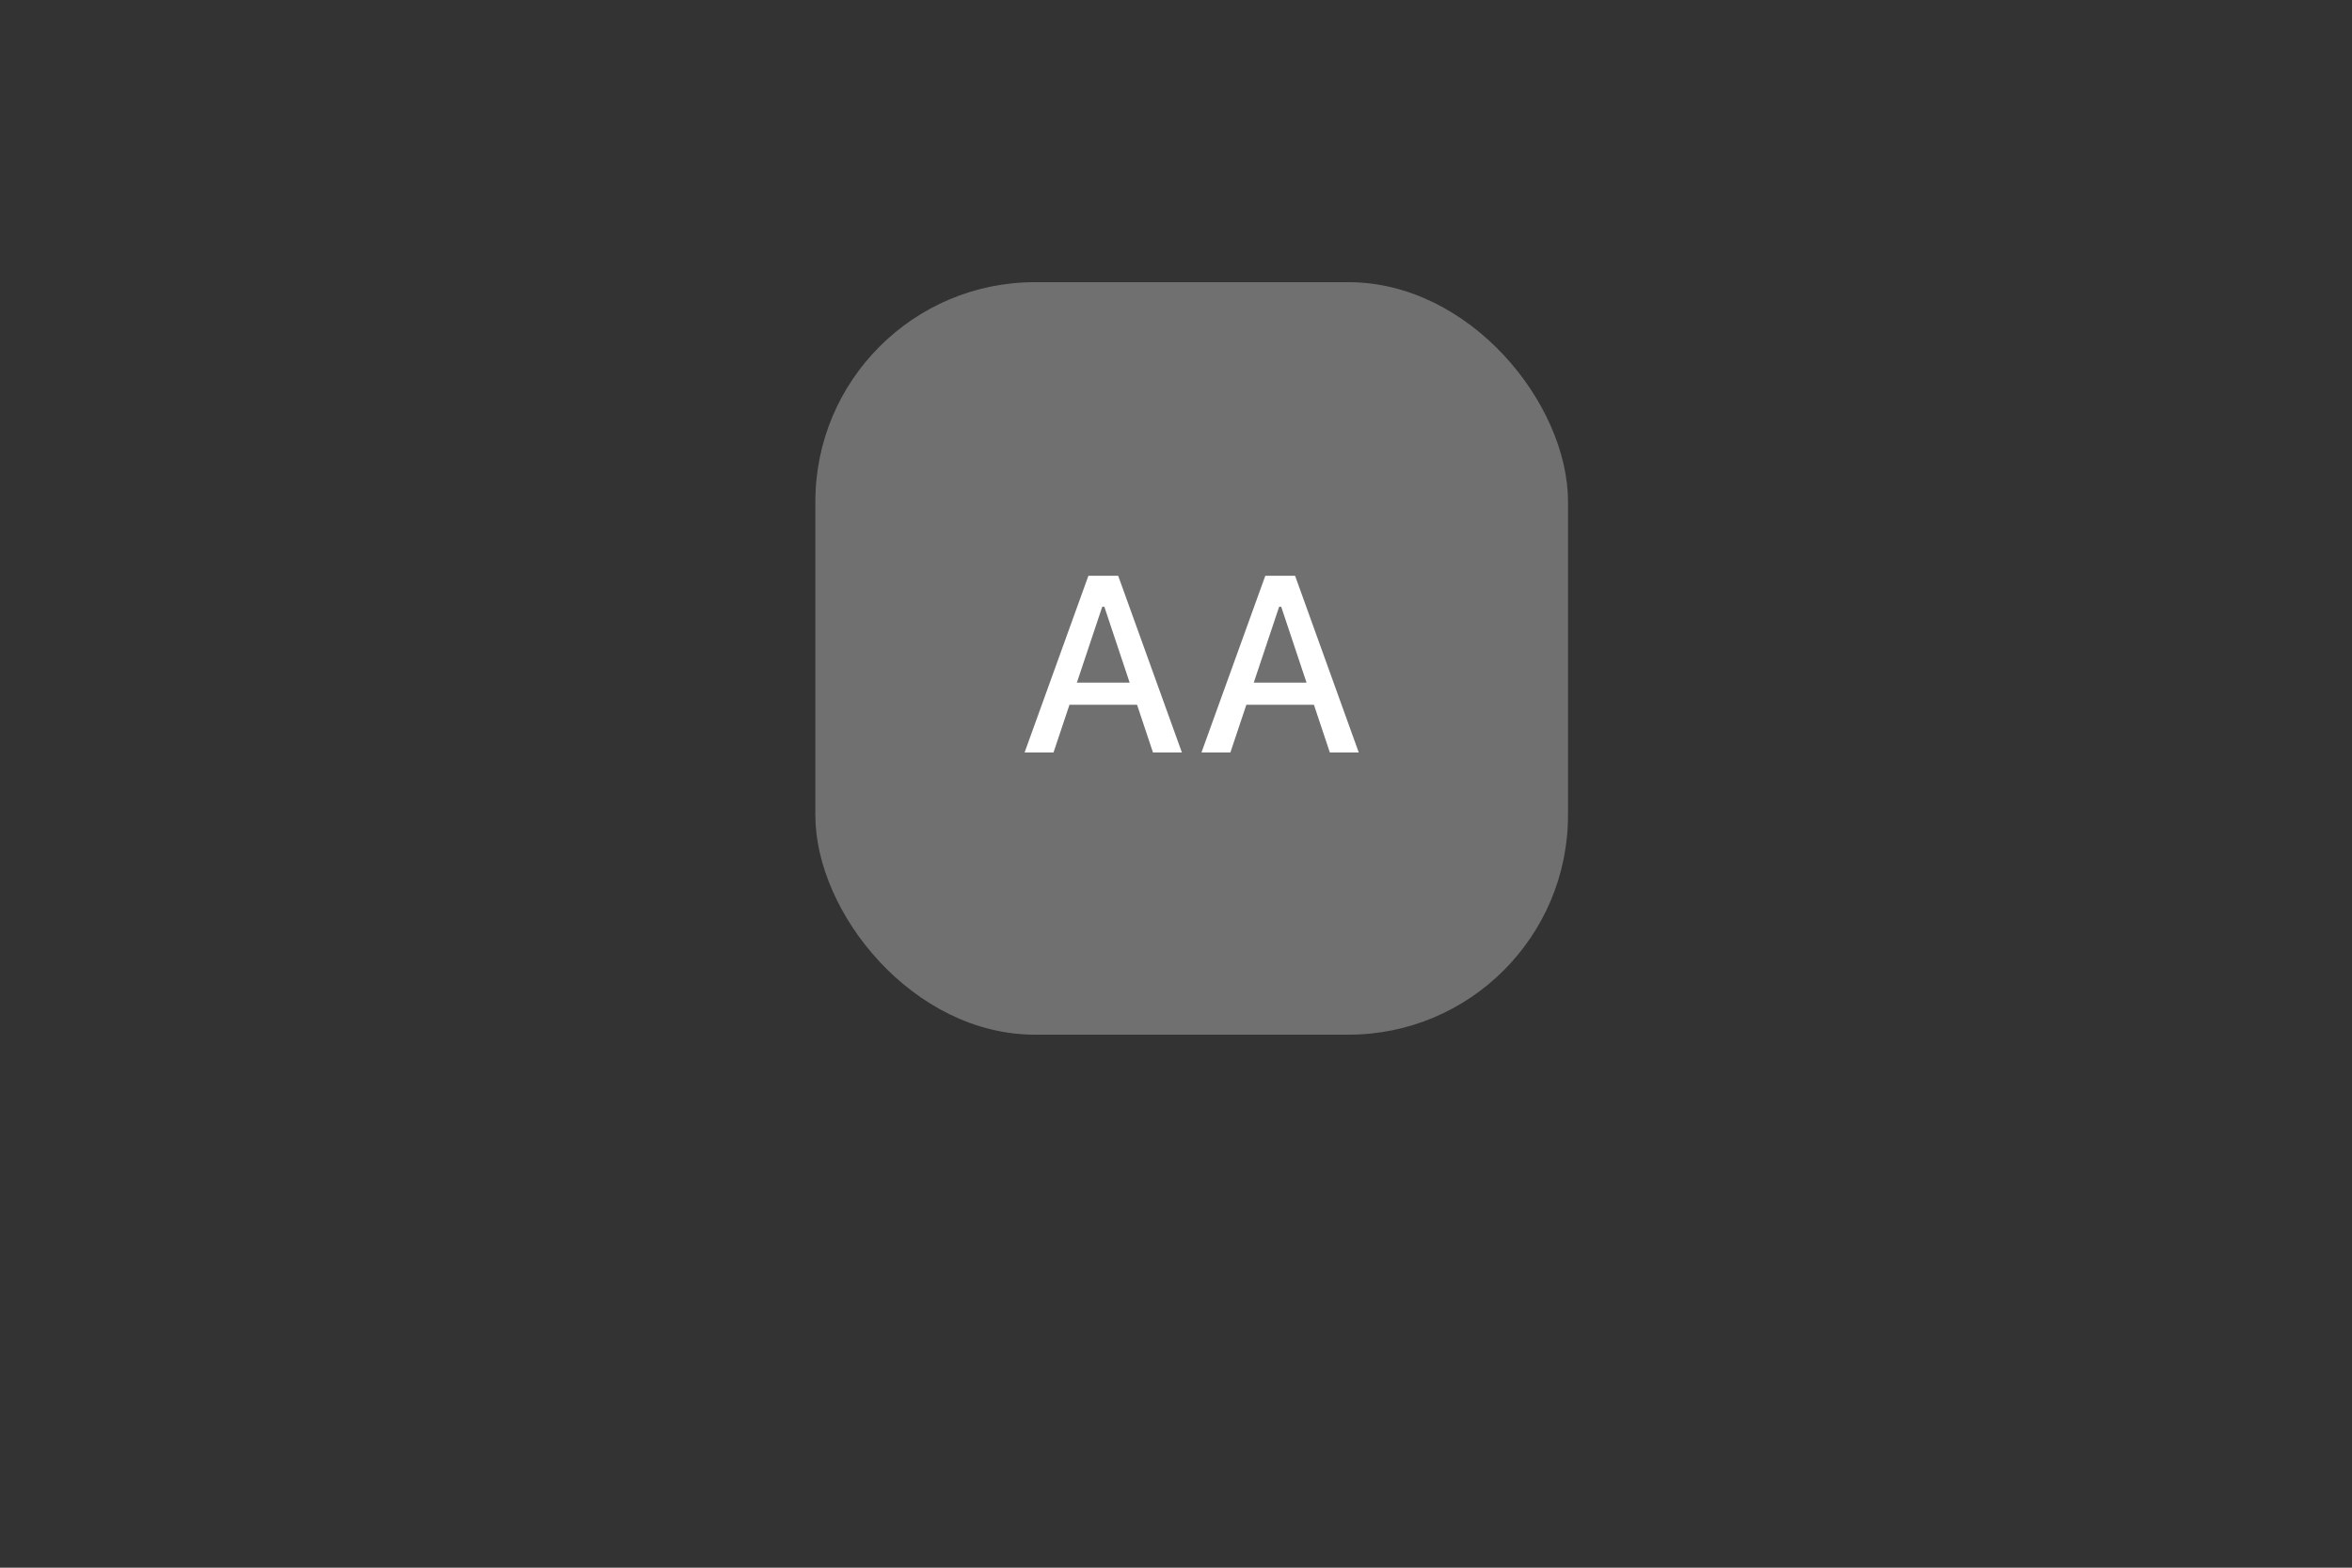 <svg width="75" height="50" viewBox="0 0 75 50" fill="none" xmlns="http://www.w3.org/2000/svg">
<rect x="0" y="0" width="75" height="50" fill="#333333" stroke="none"/>
<rect x="26" y="9" width="24" height="24" rx="7" fill="#999999" fill-opacity="0.6"/>
<path d="M32.672 24L34.707 18.363H35.414V19.352H35.148L33.594 24H32.672ZM33.652 22.477L33.898 21.773H36.465L36.711 22.477H33.652ZM36.766 24L35.215 19.352V18.363H35.656L37.688 24H36.766ZM38.312 24L40.348 18.363H41.055V19.352H40.789L39.234 24H38.312ZM39.293 22.477L39.539 21.773H42.105L42.352 22.477H39.293ZM42.406 24L40.855 19.352V18.363H41.297L43.328 24H42.406Z" fill="white"/>
</svg>
